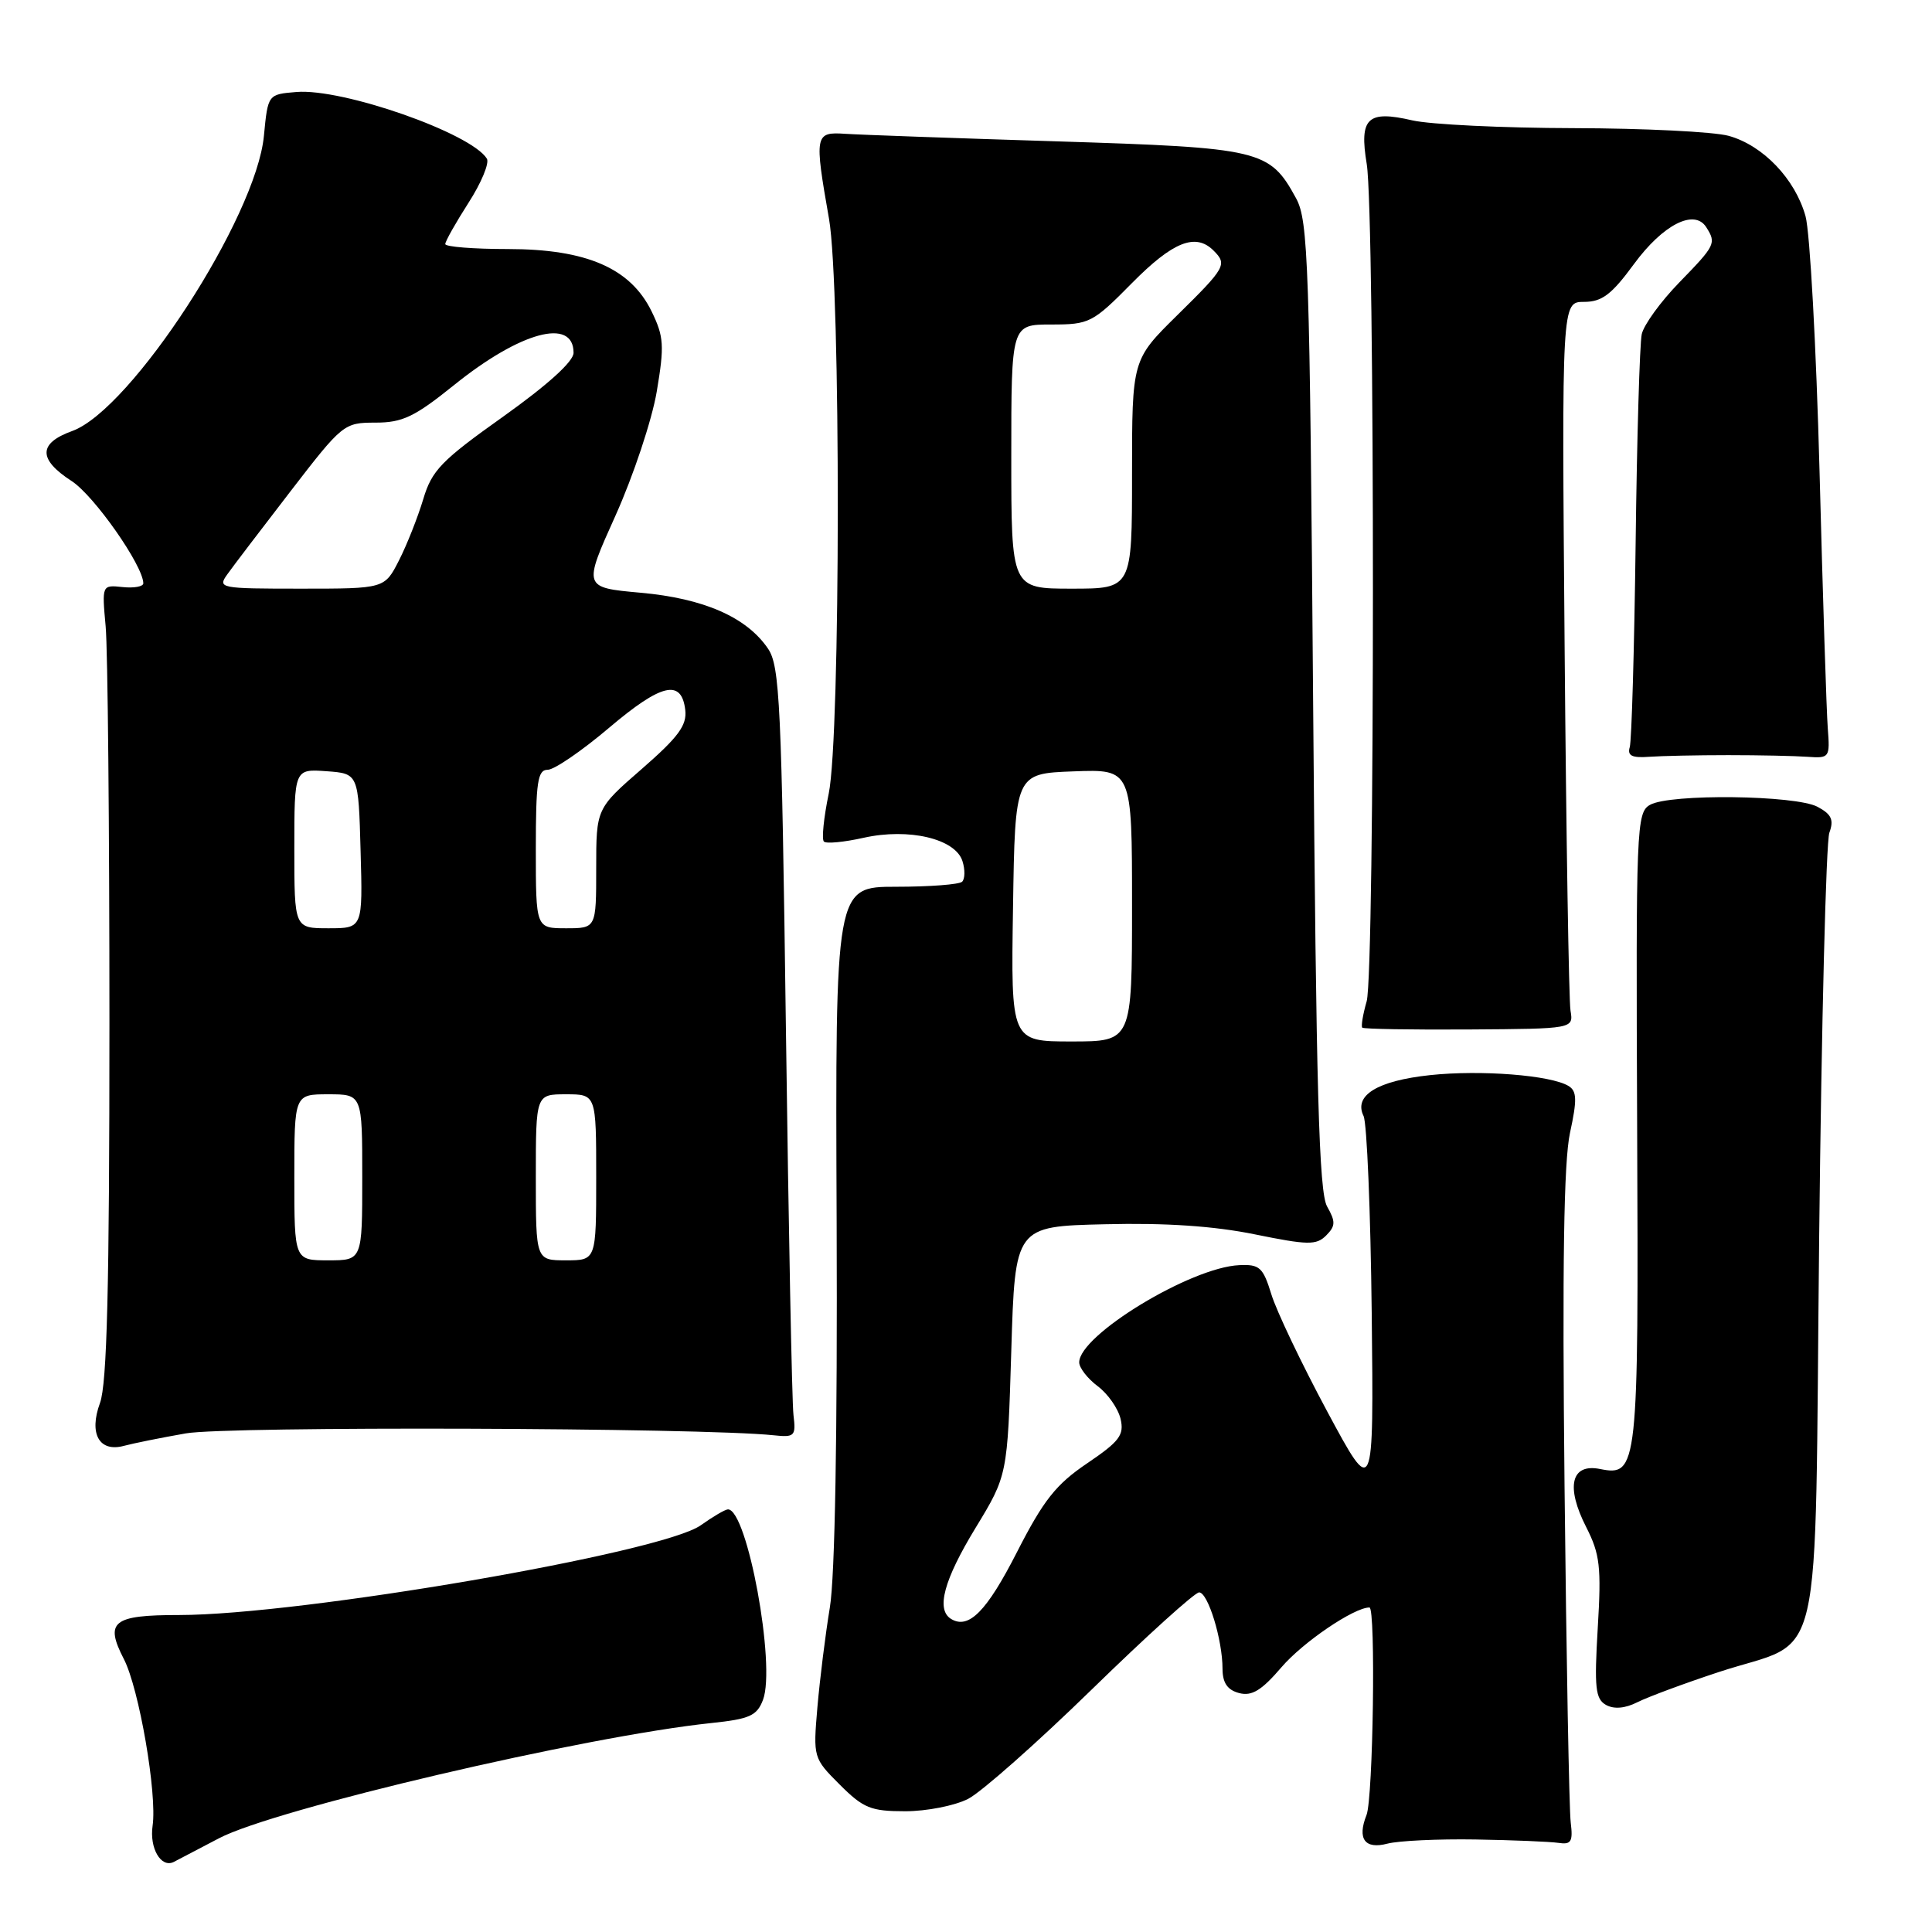<?xml version="1.0" encoding="UTF-8" standalone="no"?>
<!DOCTYPE svg PUBLIC "-//W3C//DTD SVG 1.1//EN" "http://www.w3.org/Graphics/SVG/1.1/DTD/svg11.dtd" >
<svg xmlns="http://www.w3.org/2000/svg" xmlns:xlink="http://www.w3.org/1999/xlink" version="1.1" viewBox="0 0 256 256">
 <g >
 <path fill="currentColor"
d=" M 29.00 243.59 C 36.39 239.69 77.55 230.06 94.27 228.31 C 99.33 227.78 100.30 227.35 101.10 225.24 C 102.83 220.69 99.02 200.00 96.46 200.00 C 96.10 200.00 94.48 200.95 92.85 202.11 C 87.71 205.77 39.91 213.99 23.72 214.00 C 14.94 214.00 13.85 214.87 16.41 219.83 C 18.43 223.74 20.84 237.71 20.22 241.93 C 19.79 244.88 21.32 247.53 23.00 246.73 C 23.27 246.60 25.98 245.18 29.00 243.59 Z  M 195.50 243.74 C 200.45 243.82 205.40 244.03 206.50 244.19 C 208.19 244.45 208.44 244.03 208.13 241.50 C 207.92 239.85 207.55 219.82 207.31 197.00 C 207.00 167.57 207.21 153.94 208.03 150.12 C 208.98 145.75 208.95 144.59 207.86 143.91 C 205.53 142.47 196.24 141.74 189.49 142.46 C 182.49 143.21 179.34 145.15 180.68 147.88 C 181.12 148.77 181.61 160.53 181.76 174.00 C 182.03 198.50 182.03 198.50 175.85 187.00 C 172.46 180.68 169.13 173.70 168.46 171.50 C 167.36 167.93 166.91 167.51 164.20 167.64 C 157.78 167.93 143.00 176.91 143.00 180.52 C 143.00 181.24 144.10 182.66 145.44 183.67 C 146.79 184.67 148.15 186.62 148.48 188.00 C 148.98 190.15 148.36 190.98 144.05 193.90 C 139.92 196.69 138.27 198.78 134.76 205.65 C 130.75 213.52 128.35 215.95 126.01 214.51 C 124.01 213.27 125.07 209.35 129.25 202.48 C 133.50 195.50 133.50 195.50 134.00 179.00 C 134.50 162.50 134.50 162.50 146.41 162.22 C 154.49 162.02 160.88 162.46 166.28 163.56 C 173.30 164.99 174.42 165.01 175.72 163.71 C 176.97 162.45 176.99 161.88 175.85 159.87 C 174.77 157.98 174.40 144.62 174.00 93.50 C 173.54 34.72 173.36 29.24 171.73 26.26 C 168.22 19.84 167.12 19.58 140.04 18.73 C 126.55 18.31 113.92 17.86 112.00 17.73 C 107.96 17.46 107.89 17.84 109.85 29.00 C 111.42 37.98 111.39 97.50 109.81 105.16 C 109.15 108.34 108.86 111.20 109.17 111.51 C 109.48 111.82 111.85 111.59 114.44 111.01 C 120.41 109.68 126.59 111.13 127.53 114.10 C 127.89 115.23 127.87 116.45 127.49 116.83 C 127.12 117.20 123.18 117.50 118.74 117.50 C 110.68 117.50 110.68 117.50 110.86 162.00 C 110.97 189.89 110.64 208.93 109.96 213.00 C 109.37 216.57 108.63 222.52 108.31 226.22 C 107.74 232.88 107.77 232.97 111.27 236.47 C 114.40 239.60 115.39 240.00 119.95 240.00 C 122.78 240.00 126.54 239.26 128.30 238.35 C 130.06 237.44 137.43 230.92 144.68 223.85 C 151.93 216.78 158.32 211.00 158.89 211.00 C 160.06 211.00 161.99 217.26 161.99 221.13 C 162.00 223.00 162.64 223.93 164.19 224.34 C 165.88 224.78 167.16 224.00 169.80 220.92 C 172.64 217.60 179.41 213.00 181.46 213.00 C 182.31 213.00 181.95 238.27 181.07 240.50 C 179.81 243.67 180.85 245.08 183.85 244.29 C 185.31 243.91 190.55 243.66 195.50 243.74 Z  M 227.73 221.56 C 241.89 216.89 240.41 223.30 241.05 163.84 C 241.36 135.60 241.96 111.53 242.40 110.34 C 243.02 108.63 242.69 107.90 240.84 106.91 C 237.94 105.35 221.23 105.15 218.63 106.65 C 216.84 107.67 216.76 109.59 216.93 149.32 C 217.13 194.65 217.02 195.65 212.01 194.65 C 208.17 193.88 207.44 196.99 210.19 202.37 C 212.00 205.93 212.20 207.62 211.71 215.72 C 211.24 223.64 211.40 225.12 212.80 225.91 C 213.86 226.50 215.33 226.38 216.97 225.55 C 218.36 224.85 223.21 223.05 227.73 221.56 Z  M 24.63 189.93 C 30.05 188.96 92.96 189.17 102.50 190.18 C 105.30 190.48 105.48 190.30 105.14 187.50 C 104.94 185.85 104.49 162.90 104.14 136.50 C 103.56 93.17 103.33 88.25 101.76 85.94 C 98.93 81.78 93.26 79.29 84.88 78.54 C 77.26 77.85 77.26 77.85 81.56 68.31 C 83.92 63.06 86.38 55.67 87.02 51.90 C 88.05 45.78 87.97 44.61 86.34 41.26 C 83.54 35.53 77.71 33.00 67.29 33.00 C 62.73 33.00 59.00 32.70 59.00 32.34 C 59.00 31.97 60.39 29.51 62.08 26.87 C 63.78 24.23 64.87 21.60 64.51 21.02 C 62.42 17.64 45.40 11.68 39.28 12.19 C 35.50 12.50 35.50 12.50 34.97 18.00 C 33.94 28.81 17.40 54.28 9.57 57.11 C 5.06 58.74 5.04 60.86 9.49 63.74 C 12.47 65.67 18.96 74.93 18.99 77.29 C 19.00 77.72 17.76 77.95 16.25 77.79 C 13.50 77.50 13.50 77.50 14.00 83.00 C 14.28 86.03 14.50 109.65 14.50 135.50 C 14.50 170.61 14.18 183.36 13.25 185.90 C 11.75 189.98 13.15 192.47 16.43 191.58 C 17.57 191.27 21.26 190.52 24.63 189.93 Z  M 208.10 133.91 C 207.88 132.58 207.53 110.91 207.32 85.75 C 206.94 40.00 206.94 40.00 209.89 40.00 C 212.26 40.00 213.54 39.04 216.50 35.00 C 220.35 29.75 224.52 27.63 226.09 30.11 C 227.44 32.24 227.31 32.50 222.51 37.43 C 220.04 39.97 217.81 43.05 217.54 44.28 C 217.27 45.50 216.90 57.98 216.73 72.00 C 216.55 86.03 216.20 98.17 215.95 99.00 C 215.61 100.13 216.24 100.45 218.50 100.28 C 220.15 100.16 224.88 100.06 229.00 100.06 C 233.12 100.06 237.85 100.16 239.50 100.28 C 242.42 100.49 242.49 100.39 242.19 96.50 C 242.02 94.30 241.53 79.00 241.10 62.50 C 240.66 46.00 239.83 30.76 239.24 28.64 C 237.86 23.71 233.61 19.26 229.06 18.00 C 227.10 17.46 217.85 17.00 208.50 16.98 C 199.15 16.96 189.54 16.50 187.14 15.95 C 181.19 14.57 180.09 15.63 181.10 21.74 C 182.20 28.44 182.19 128.83 181.09 132.68 C 180.59 134.42 180.33 136.00 180.51 136.17 C 180.69 136.35 187.06 136.46 194.67 136.41 C 208.50 136.32 208.50 136.32 208.10 133.91 Z  M 134.23 120.25 C 134.50 102.50 134.50 102.50 142.25 102.21 C 150.00 101.92 150.00 101.92 150.00 119.96 C 150.00 138.00 150.00 138.00 141.98 138.00 C 133.95 138.00 133.95 138.00 134.23 120.25 Z  M 134.00 60.50 C 134.00 43.00 134.00 43.00 139.28 43.00 C 144.36 43.00 144.78 42.79 150.00 37.50 C 155.41 32.03 158.42 30.82 160.80 33.20 C 162.64 35.04 162.42 35.44 156.00 41.76 C 150.00 47.67 150.00 47.67 150.00 62.83 C 150.00 78.00 150.00 78.00 142.00 78.00 C 134.00 78.00 134.00 78.00 134.00 60.50 Z  M 39.00 156.00 C 39.00 145.00 39.00 145.00 43.50 145.00 C 48.00 145.00 48.00 145.00 48.00 156.00 C 48.00 167.00 48.00 167.00 43.50 167.00 C 39.00 167.00 39.00 167.00 39.00 156.00 Z  M 71.00 156.00 C 71.00 145.00 71.00 145.00 75.00 145.00 C 79.00 145.00 79.00 145.00 79.00 156.00 C 79.00 167.00 79.00 167.00 75.00 167.00 C 71.00 167.00 71.00 167.00 71.00 156.00 Z  M 39.00 112.44 C 39.00 101.89 39.00 101.89 43.25 102.19 C 47.50 102.50 47.50 102.50 47.78 112.75 C 48.07 123.00 48.07 123.00 43.53 123.00 C 39.00 123.00 39.00 123.00 39.00 112.44 Z  M 71.00 112.50 C 71.00 103.61 71.24 102.00 72.57 102.00 C 73.44 102.00 77.09 99.50 80.69 96.45 C 87.64 90.56 90.31 89.93 90.80 94.07 C 91.04 96.11 89.89 97.66 85.05 101.88 C 79.00 107.14 79.00 107.14 79.00 115.07 C 79.00 123.00 79.00 123.00 75.00 123.00 C 71.00 123.00 71.00 123.00 71.00 112.50 Z  M 30.13 76.09 C 30.88 75.03 34.65 70.09 38.50 65.09 C 45.37 56.17 45.58 56.00 49.74 56.00 C 53.34 56.00 54.93 55.24 60.17 51.02 C 68.96 43.94 76.00 42.04 76.00 46.75 C 76.00 47.90 72.58 50.99 66.69 55.19 C 58.47 61.03 57.22 62.32 56.08 66.15 C 55.36 68.54 53.92 72.19 52.87 74.25 C 50.96 78.00 50.96 78.00 39.86 78.00 C 29.11 78.00 28.80 77.94 30.13 76.09 Z "/>
</g>
</svg>